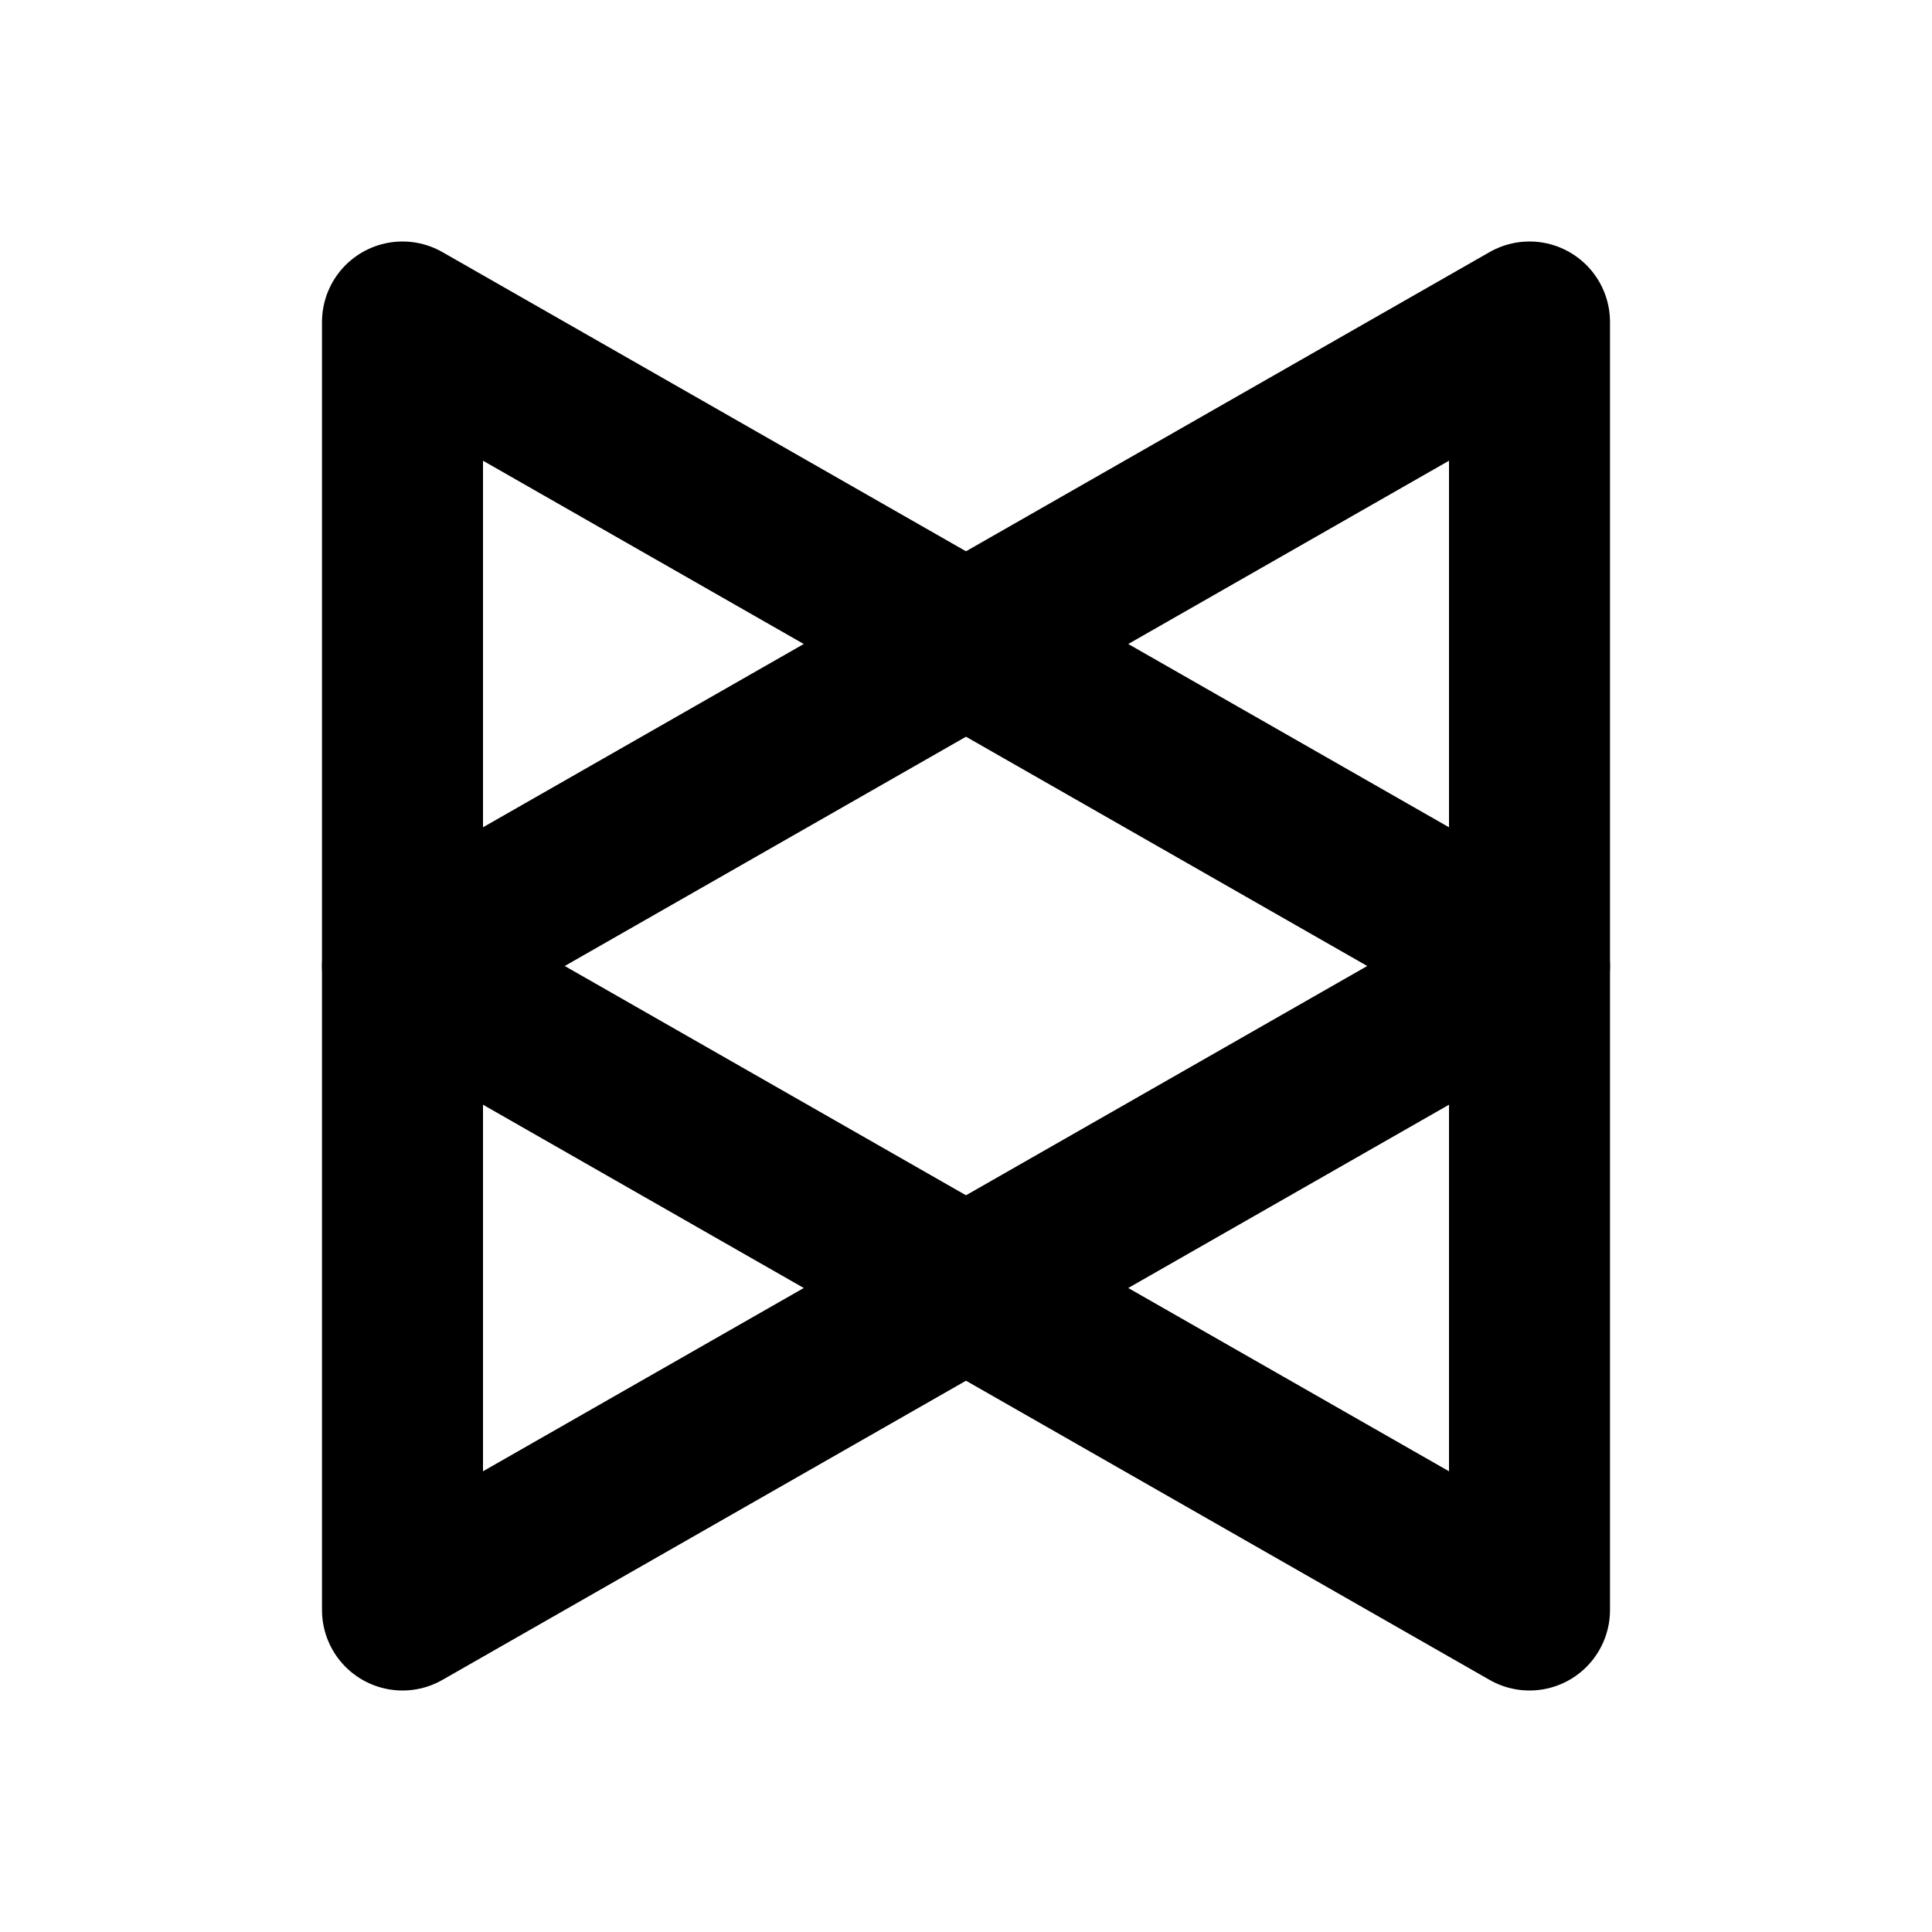 <svg xmlns="http://www.w3.org/2000/svg" width="24" height="24" viewBox="0 0 24 24" fill="none" stroke="currentColor" stroke-width="2" stroke-linecap="round" stroke-linejoin="round" data-id="brand-backbone"><path d="M5 20l14 -8l-14 -8z"/><path d="M19 20l-14 -8l14 -8z"/></svg>